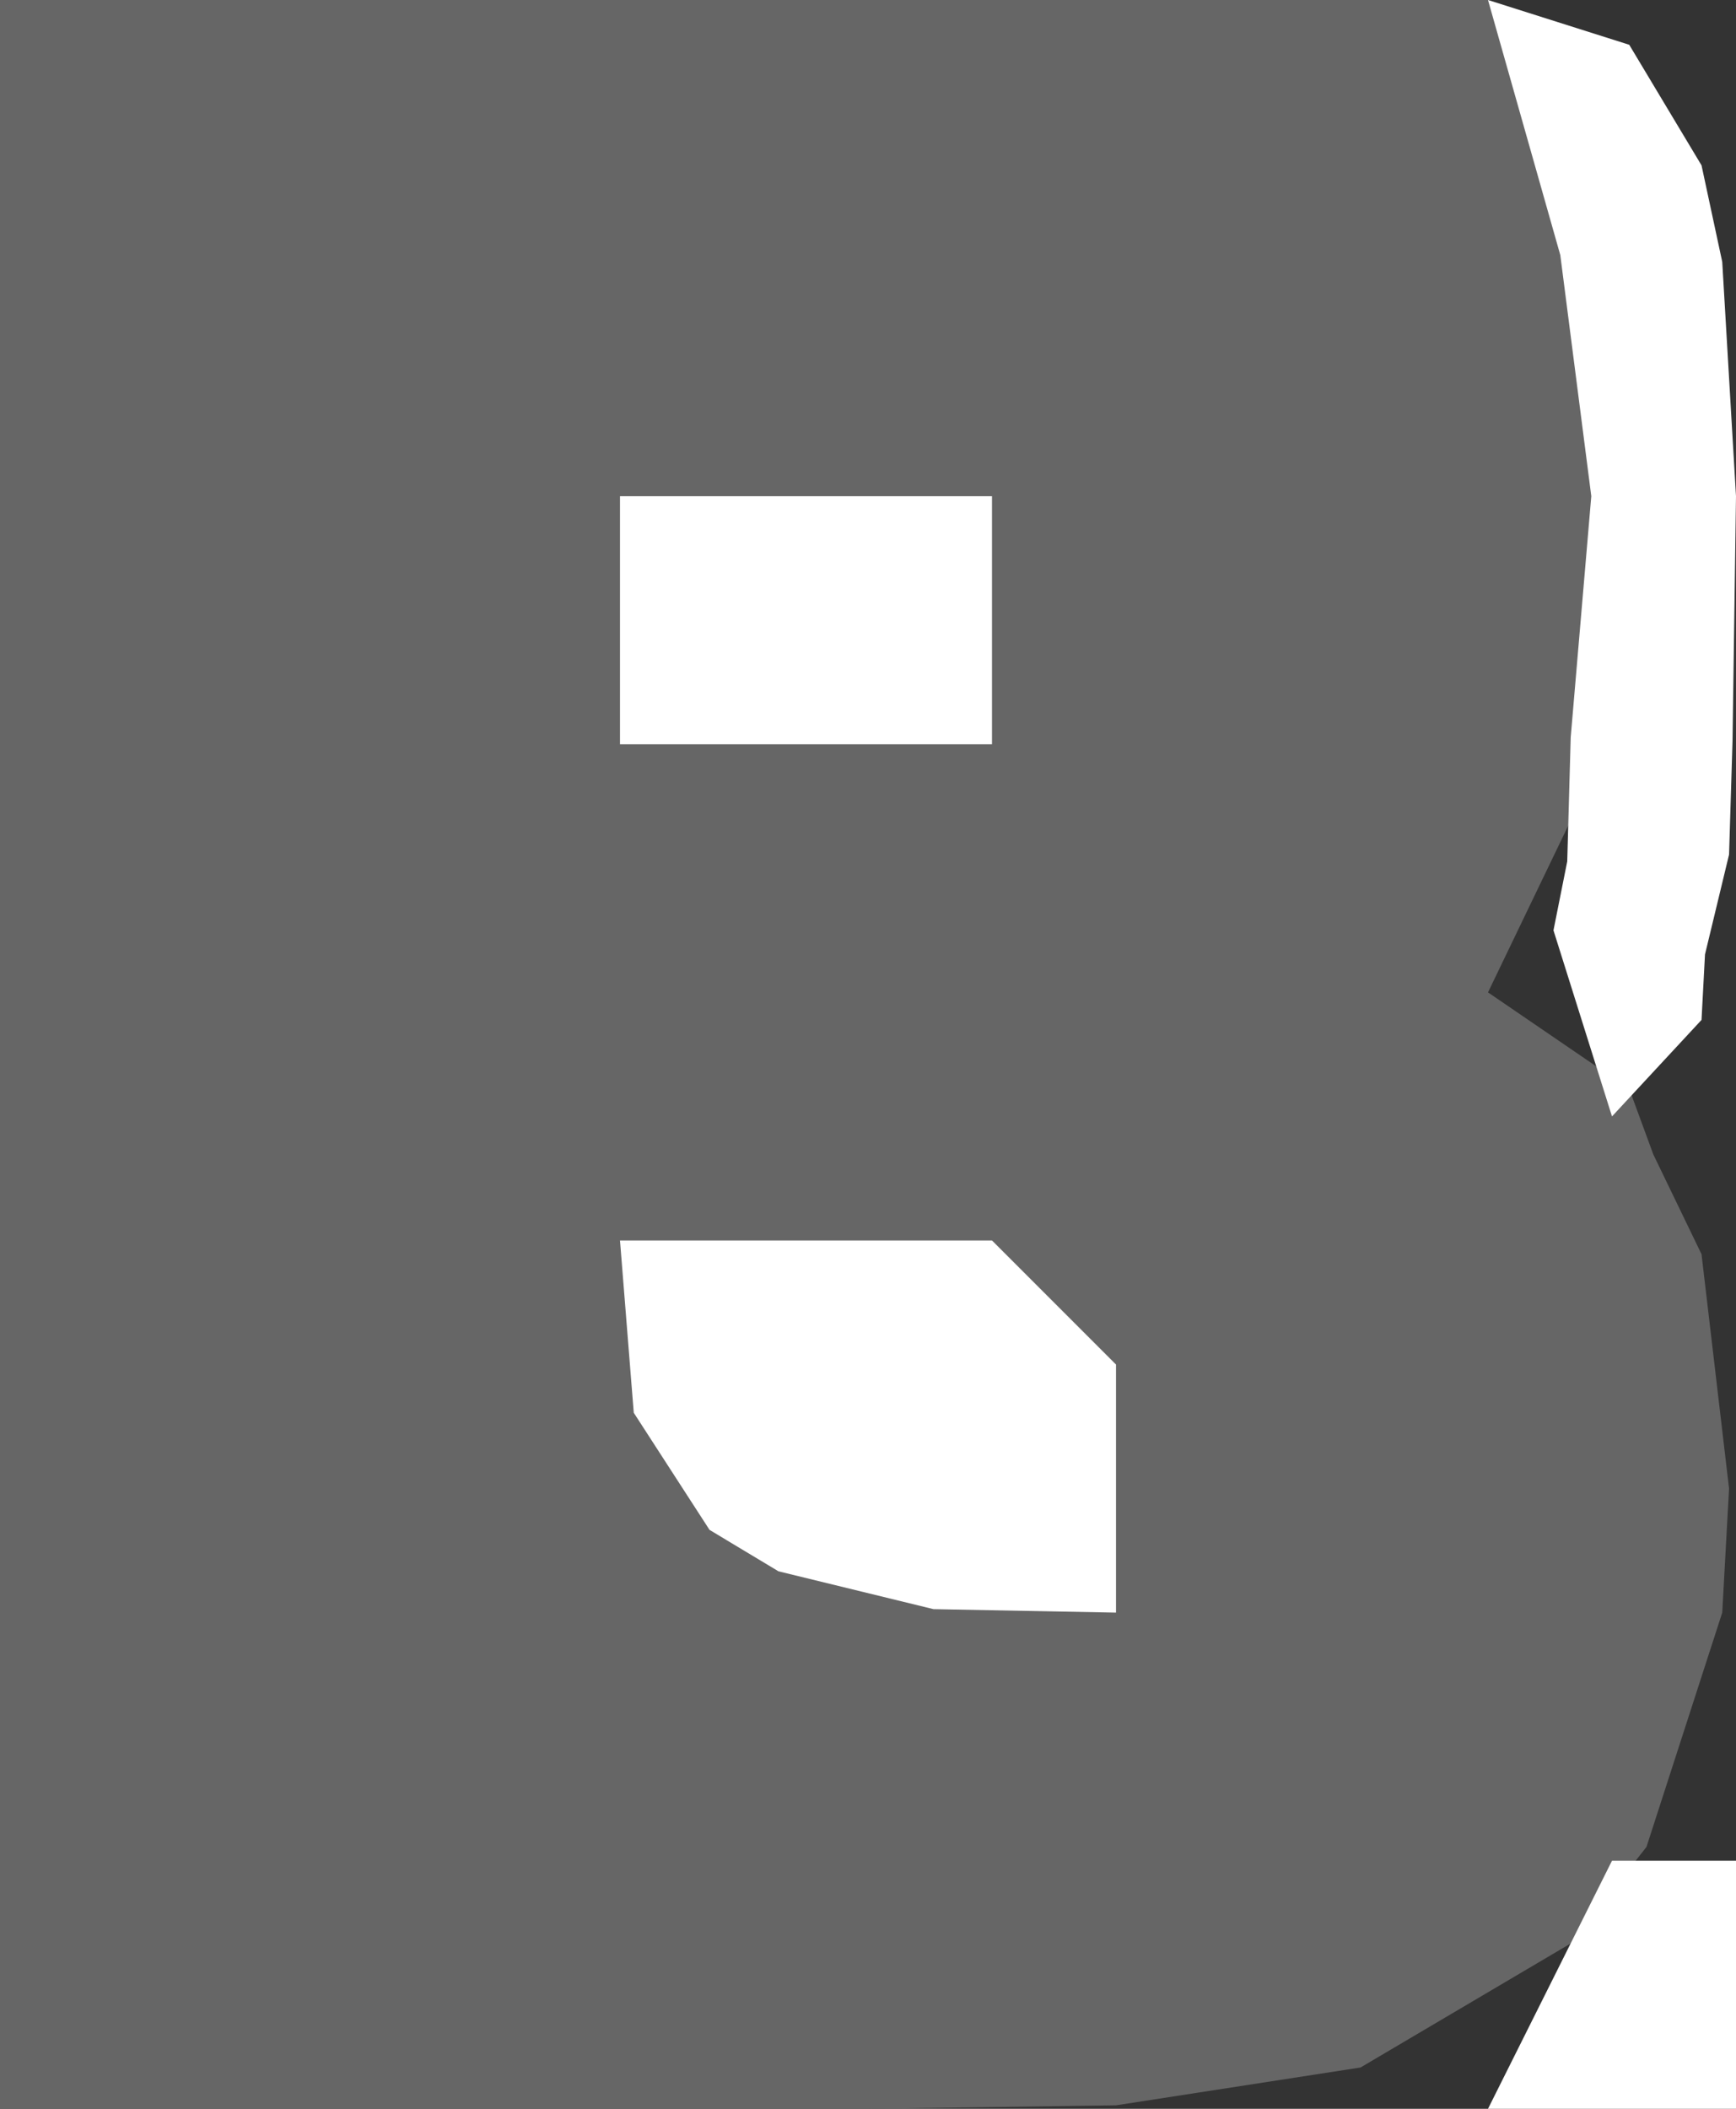 <?xml version="1.0" standalone="yes"?>
<svg xmlns="http://www.w3.org/2000/svg" width="14" height="17">
<rect width="100%" height="100%" fill="#333333" stroke="none"/>
<path style="fill:#666666; stroke:none;" d="M0 0L0 17L5 17L7 17L9 16.972L10.972 16.667L12.667 15.667L13.278 14.889L13.889 13L13.944 12L13.722 10.111L13.333 9.306L13.139 8.778L12 8L12.722 6.5L12.75 5.944L12.944 4.944L12.972 4.056L13 3.056L13 1L12 0L0 0z"/>
<path style="fill:#ffffff; stroke:none;" d="M12 0L12.583 2.056L12.833 4L12.667 5.944L12.639 6.944L12.528 7.5L13 9L13.722 8.222L13.75 7.694L13.944 6.889L13.972 5.972L14 4L13.889 2.111L13.722 1.333L13.139 0.361L12 0M5 4L5 6L8 6L8 4L5 4M5 10L5.111 11.389L5.722 12.333L6.278 12.667L7.528 12.972L9 13L9 11L8 10L5 10M13 15L12 17L14 17L14 15L13 15z"/>
</svg>
